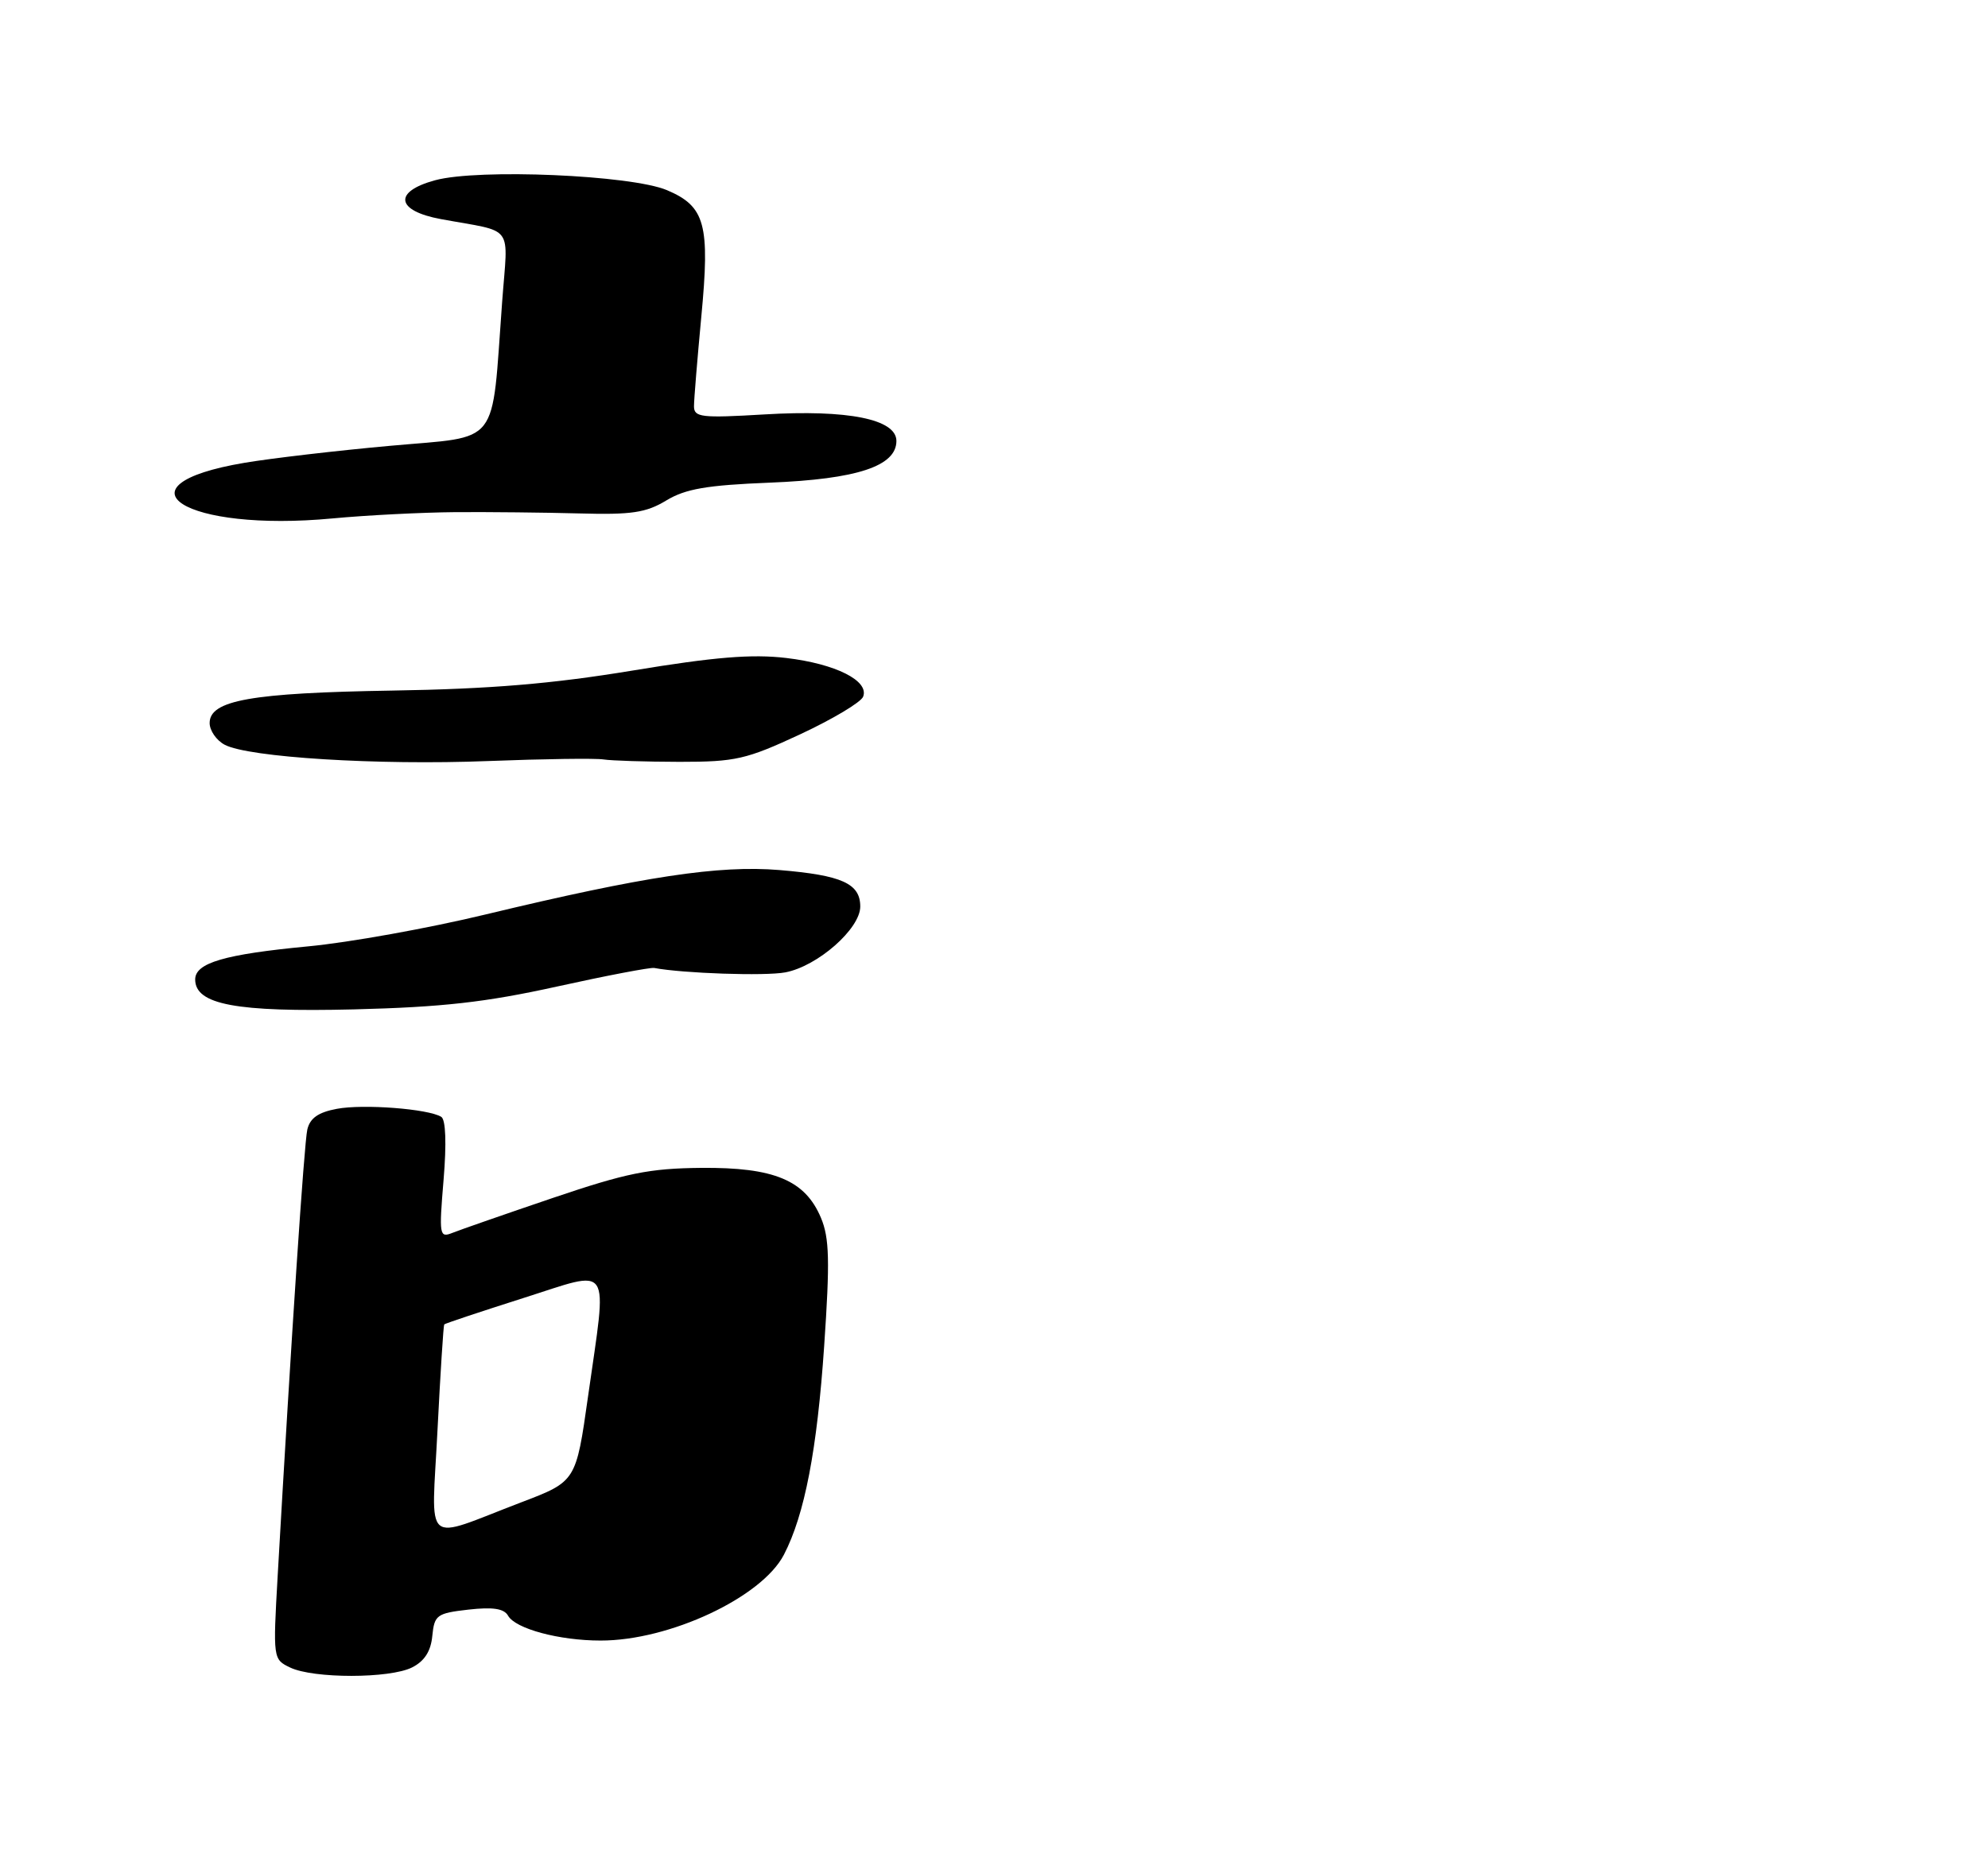 <?xml version="1.0" encoding="UTF-8" standalone="no"?>
<!DOCTYPE svg PUBLIC "-//W3C//DTD SVG 1.1//EN" "http://www.w3.org/Graphics/SVG/1.1/DTD/svg11.dtd" >
<svg xmlns="http://www.w3.org/2000/svg" xmlns:xlink="http://www.w3.org/1999/xlink" version="1.1" viewBox="0 0 275 256">
 <g >
 <path fill="currentColor"
d=" M 57.00 230.71 C 58.71 229.85 59.60 228.48 59.80 226.35 C 60.09 223.45 60.42 223.21 64.80 222.71 C 68.18 222.33 69.72 222.56 70.28 223.55 C 71.30 225.36 77.36 226.99 83.07 226.99 C 92.60 227.01 105.39 221.01 108.44 215.11 C 111.31 209.57 113.03 200.61 114.01 186.20 C 114.81 174.48 114.73 171.29 113.57 168.52 C 111.39 163.30 107.09 161.50 97.00 161.59 C 89.81 161.66 86.65 162.30 76.50 165.74 C 69.90 167.98 63.64 170.16 62.59 170.58 C 60.78 171.30 60.72 170.94 61.36 163.24 C 61.78 158.20 61.66 154.91 61.04 154.53 C 59.25 153.42 50.26 152.73 46.60 153.42 C 44.02 153.90 42.88 154.71 42.51 156.29 C 42.07 158.25 40.30 184.91 38.41 218.04 C 37.76 229.49 37.77 229.59 40.13 230.72 C 43.35 232.27 53.92 232.26 57.00 230.71 Z  M 77.00 136.51 C 83.88 134.99 89.95 133.83 90.50 133.93 C 94.49 134.68 105.84 135.07 108.63 134.54 C 113.09 133.70 119.00 128.51 119.00 125.43 C 119.00 122.24 116.46 121.10 107.80 120.38 C 99.43 119.69 89.08 121.26 67.20 126.52 C 59.34 128.42 48.28 130.41 42.63 130.94 C 31.05 132.04 27.00 133.23 27.00 135.52 C 27.00 139.00 32.67 140.06 49.00 139.66 C 61.20 139.35 67.16 138.68 77.00 136.51 Z  M 83.50 105.08 C 84.60 105.25 89.33 105.40 94.00 105.41 C 101.76 105.41 103.21 105.08 110.69 101.60 C 115.19 99.50 119.11 97.16 119.40 96.39 C 120.25 94.19 115.59 91.85 108.76 91.04 C 104.02 90.48 98.86 90.90 87.50 92.78 C 76.35 94.62 67.82 95.33 54.24 95.55 C 34.73 95.87 29.00 96.89 29.00 100.04 C 29.00 101.08 29.93 102.43 31.07 103.04 C 34.35 104.79 52.22 105.90 67.50 105.30 C 75.20 105.00 82.40 104.90 83.50 105.08 Z  M 63.00 70.86 C 67.67 70.83 75.39 70.91 80.16 71.04 C 87.36 71.24 89.37 70.94 92.16 69.25 C 94.82 67.64 97.75 67.13 106.50 66.78 C 118.54 66.30 124.00 64.50 124.00 61.01 C 124.00 58.00 117.30 56.65 105.75 57.34 C 97.00 57.86 96.00 57.74 96.00 56.21 C 96.00 55.27 96.46 49.71 97.01 43.84 C 98.23 31.03 97.56 28.56 92.26 26.31 C 87.32 24.22 66.18 23.31 60.19 24.94 C 54.36 26.52 54.76 29.17 61.01 30.32 C 71.31 32.22 70.27 30.81 69.46 41.79 C 67.96 62.09 69.36 60.29 54.00 61.68 C 46.59 62.35 37.52 63.41 33.85 64.03 C 15.31 67.15 25.58 73.66 46.00 71.73 C 50.67 71.29 58.33 70.90 63.00 70.86 Z  M 60.52 197.85 C 60.92 189.96 61.34 183.39 61.45 183.25 C 61.56 183.12 66.46 181.49 72.33 179.62 C 84.85 175.65 84.01 174.38 81.34 193.24 C 79.68 204.98 79.68 204.98 72.09 207.87 C 58.29 213.14 59.70 214.35 60.52 197.85 Z "/>
</g>
</svg>